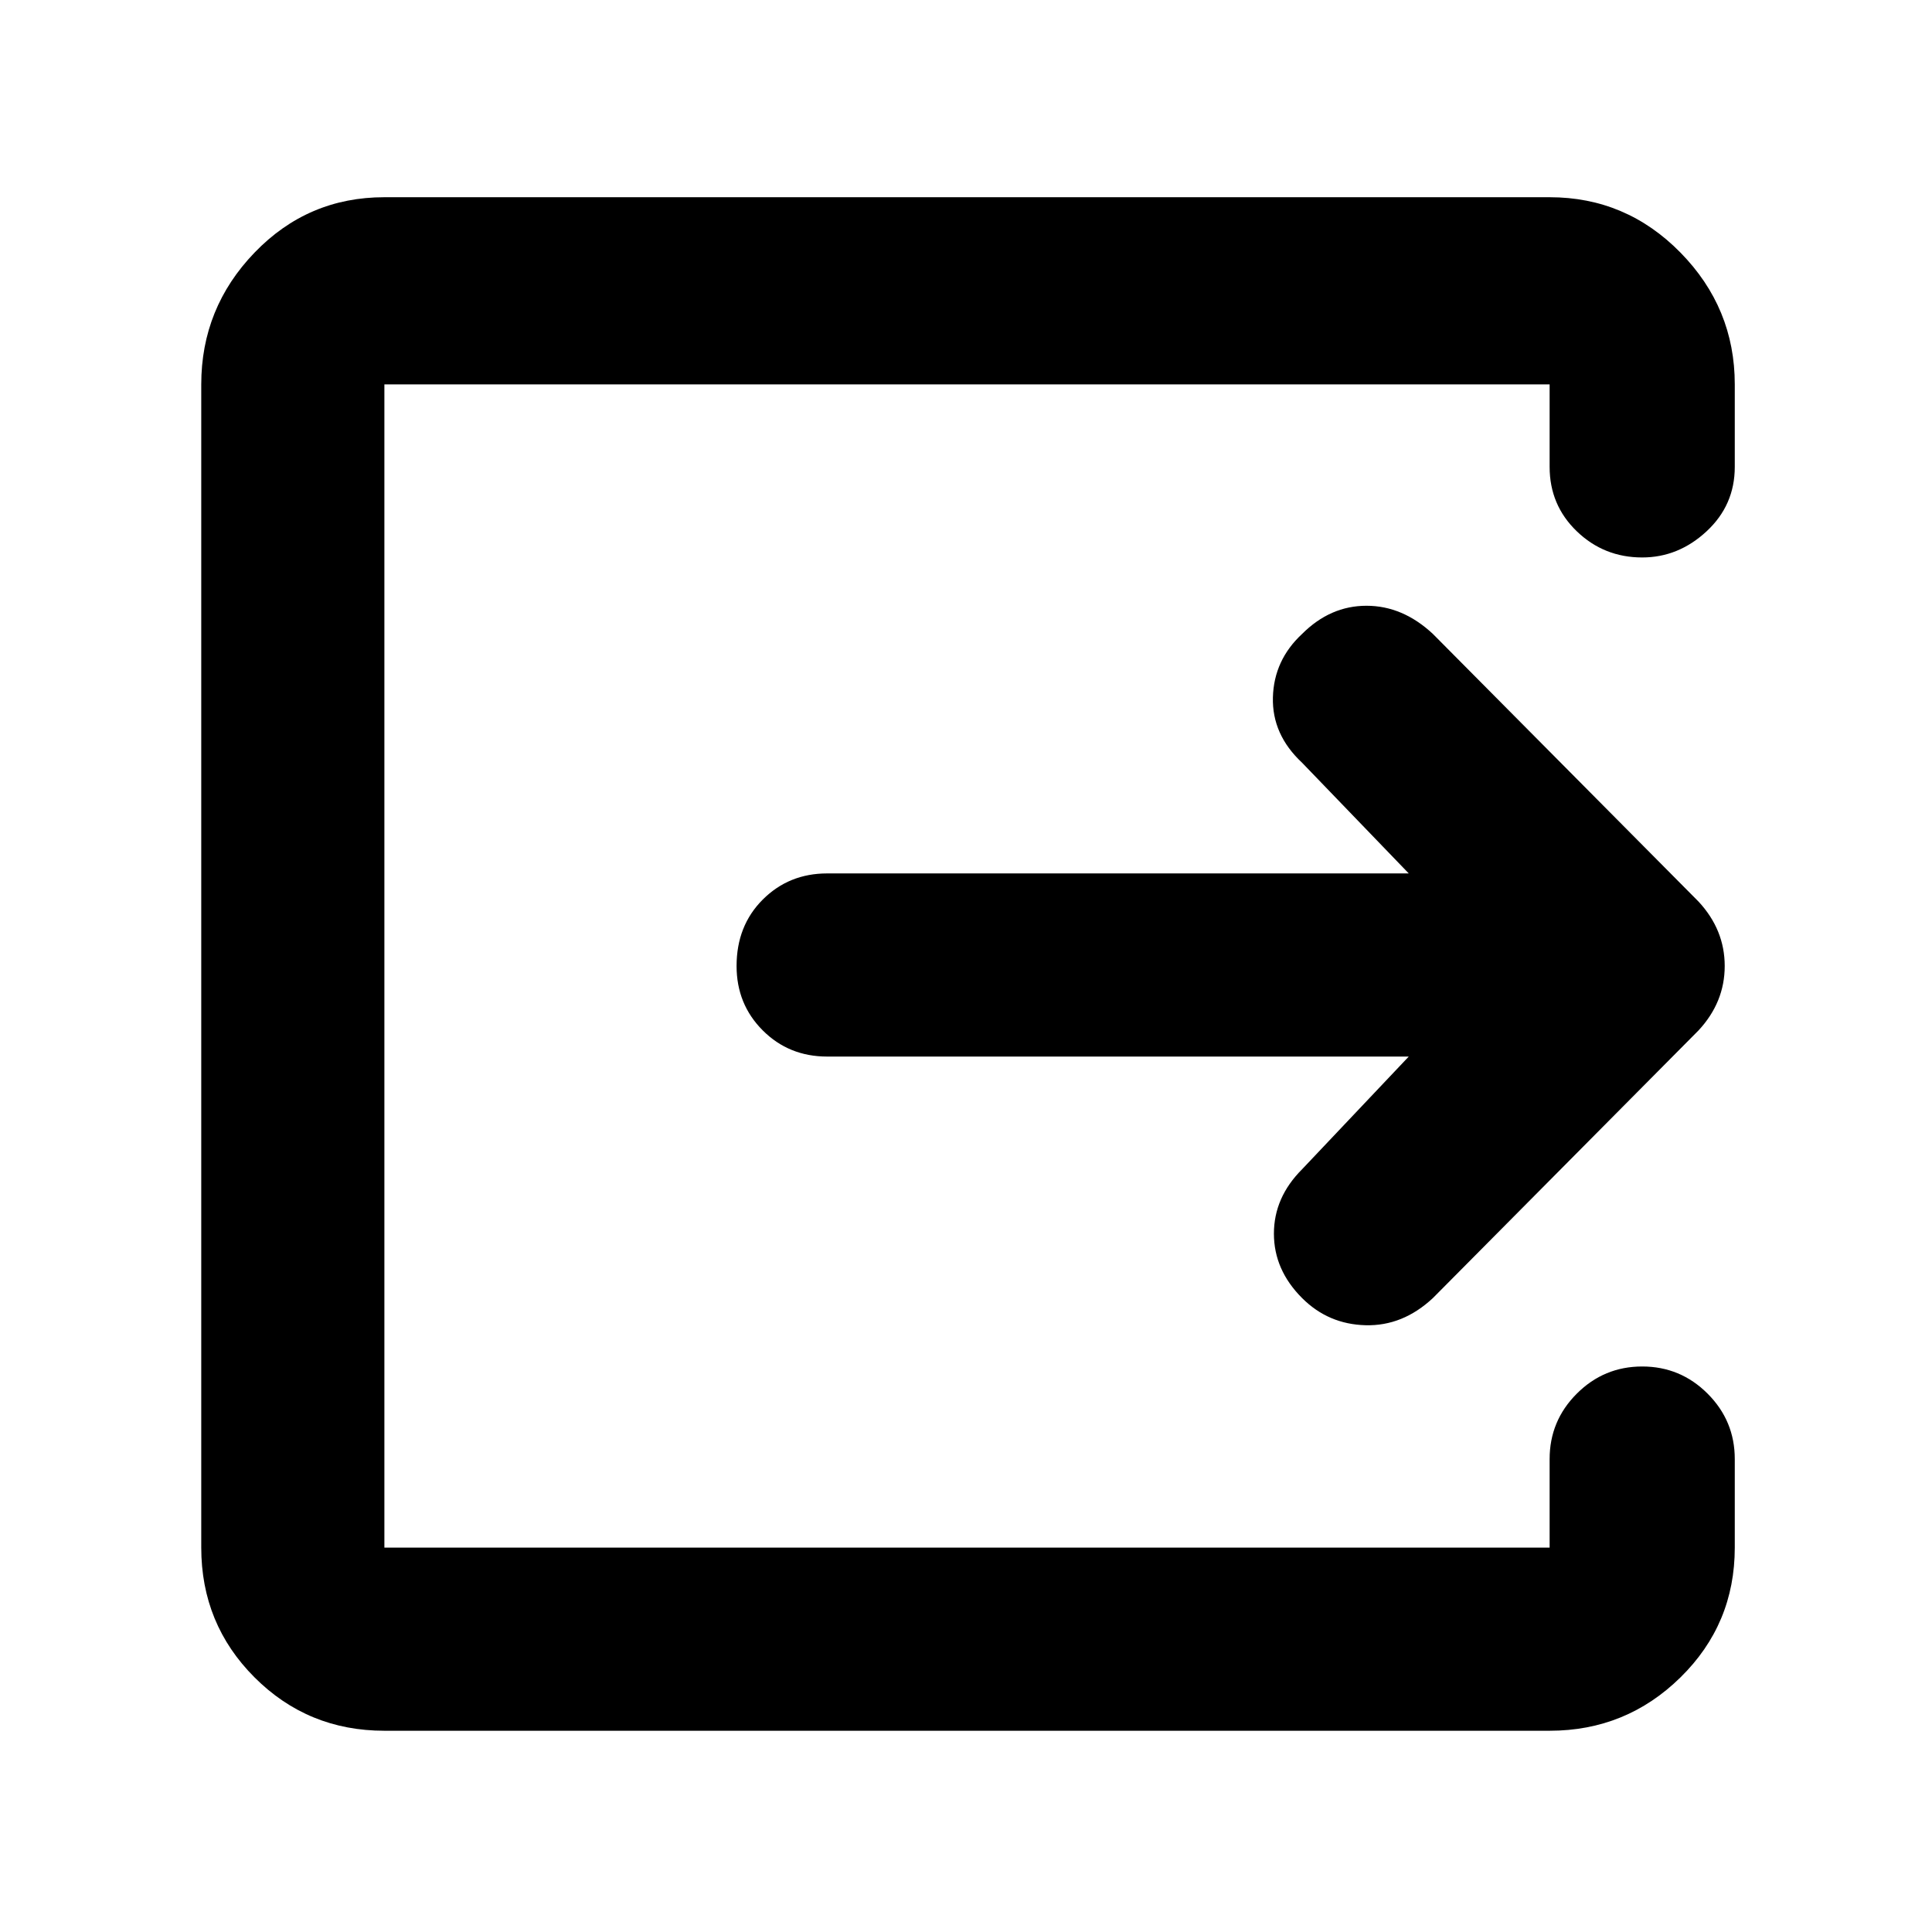 <svg xmlns="http://www.w3.org/2000/svg" height="48" width="48"><path d="M9.55 43q-1.9 0-3.225-1.325Q5 40.35 5 38.45V9.55q0-1.9 1.325-3.275T9.55 4.9H38.5q1.9 0 3.25 1.375T43.1 9.55v2.05q0 .95-.7 1.6-.7.65-1.6.65-.95 0-1.625-.65t-.675-1.6V9.55H9.55v28.9H38.5v-2.2q0-.95.675-1.625t1.625-.675q.95 0 1.625.675t.675 1.625v2.2q0 1.9-1.35 3.225Q40.4 43 38.5 43ZM35 26.25H20.55q-.95 0-1.6-.65-.65-.65-.65-1.6 0-1 .65-1.65.65-.65 1.6-.65H35l-2.65-2.75q-.75-.7-.725-1.625.025-.925.725-1.575.7-.7 1.6-.7.9 0 1.65.7l6.6 6.65q.65.7.65 1.6 0 .9-.65 1.6l-6.6 6.65q-.75.7-1.675.675Q33 32.9 32.35 32.25q-.7-.7-.7-1.6 0-.9.7-1.6Z"/></svg>